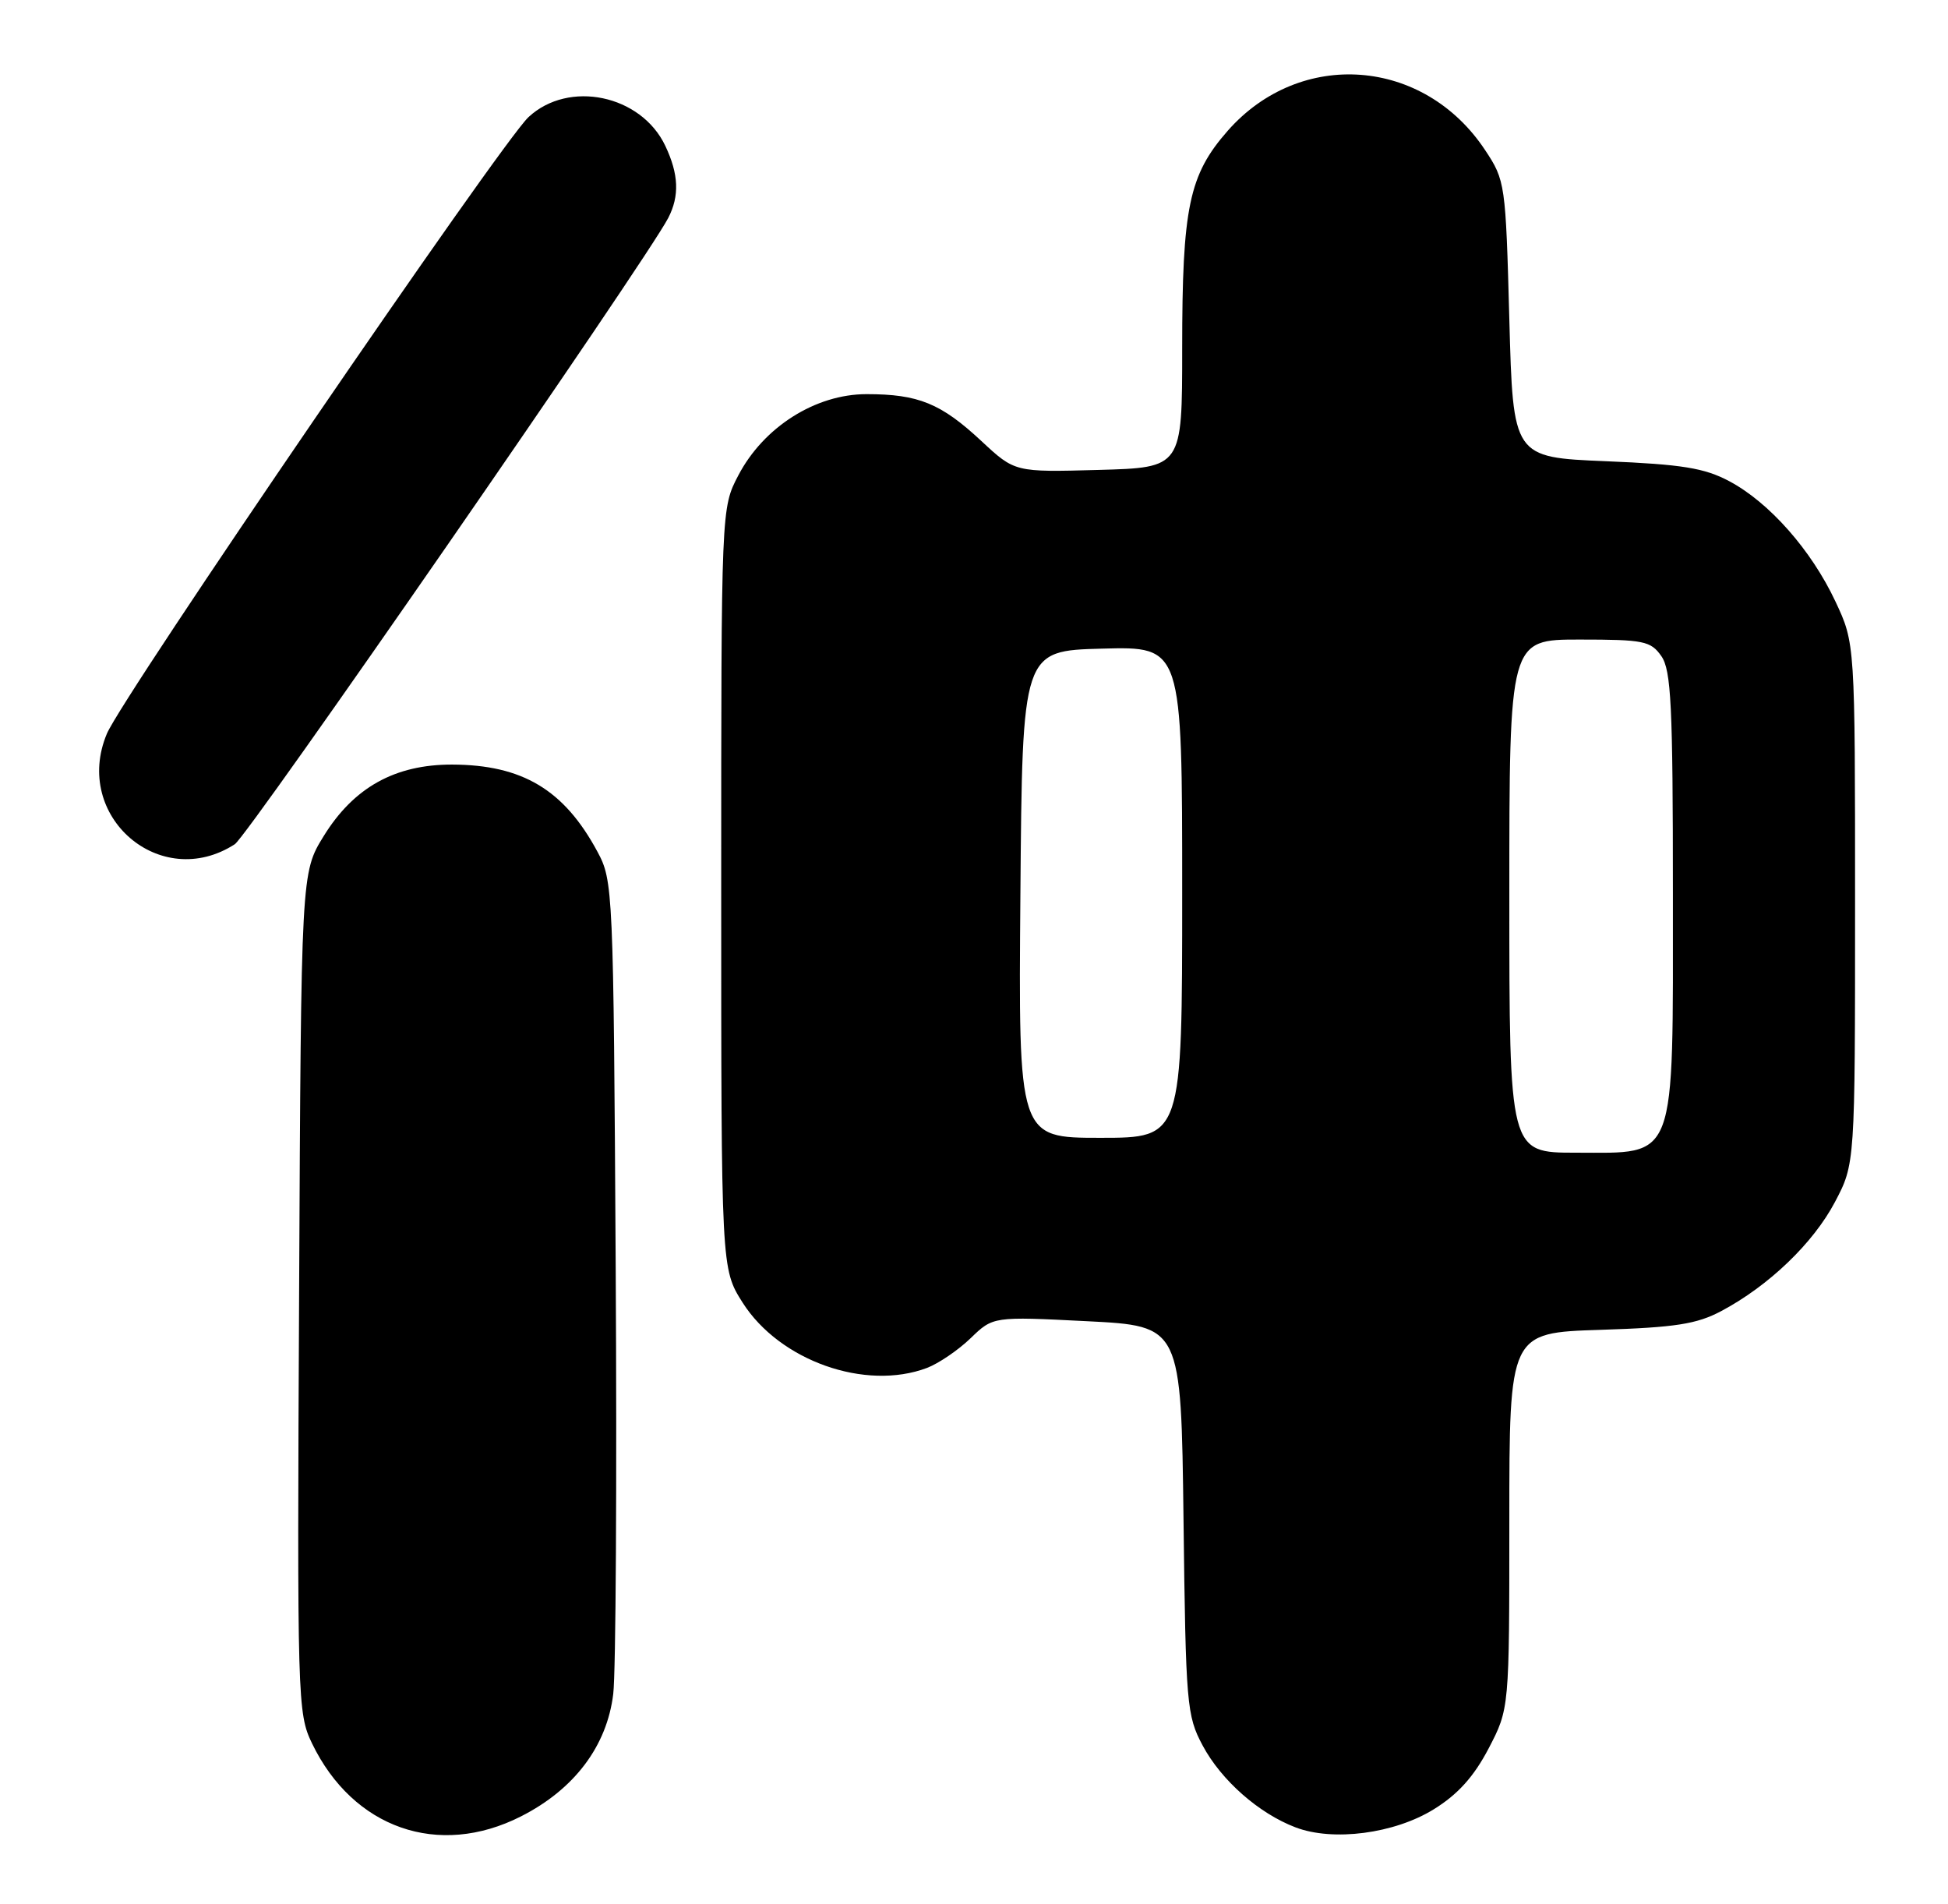 <?xml version="1.0" encoding="UTF-8" standalone="no"?>
<!DOCTYPE svg PUBLIC "-//W3C//DTD SVG 1.1//EN" "http://www.w3.org/Graphics/SVG/1.1/DTD/svg11.dtd" >
<svg xmlns="http://www.w3.org/2000/svg" xmlns:xlink="http://www.w3.org/1999/xlink" version="1.1" viewBox="0 0 262 256">
 <g >
 <path fill="currentColor"
d=" M 70.06 244.25 C 77.25 240.61 81.64 234.78 82.48 227.77 C 82.83 224.87 82.98 199.10 82.81 170.50 C 82.51 119.43 82.46 118.43 80.34 114.50 C 75.86 106.19 70.25 102.84 60.80 102.81 C 53.13 102.80 47.58 105.88 43.54 112.42 C 40.50 117.34 40.50 117.34 40.23 173.80 C 39.96 228.72 40.01 230.38 41.97 234.44 C 47.50 245.86 58.98 249.87 70.06 244.25 Z  M 192.84 243.29 C 196.07 241.30 198.23 238.90 200.21 235.12 C 203.00 229.77 203.00 229.77 203.00 204.49 C 203.00 179.21 203.00 179.21 215.25 178.82 C 225.33 178.50 228.21 178.05 231.50 176.30 C 237.90 172.90 243.87 167.17 246.79 161.64 C 249.50 156.50 249.50 156.50 249.50 121.50 C 249.50 86.50 249.50 86.50 246.86 80.88 C 243.62 73.97 237.96 67.56 232.57 64.70 C 229.24 62.93 226.22 62.44 216.00 62.02 C 203.50 61.50 203.50 61.50 203.00 42.92 C 202.51 24.70 202.45 24.26 199.74 20.18 C 191.51 7.75 174.89 6.50 165.13 17.58 C 159.91 23.52 159.00 27.87 159.00 46.88 C 159.00 62.88 159.00 62.88 147.75 63.19 C 136.50 63.50 136.50 63.50 132.00 59.31 C 126.56 54.24 123.53 53.00 116.55 53.00 C 109.68 53.00 102.71 57.42 99.31 63.91 C 97.00 68.31 97.00 68.31 97.00 119.46 C 97.00 170.61 97.00 170.61 99.88 175.16 C 104.85 182.98 116.39 187.07 124.68 183.94 C 126.23 183.35 128.87 181.56 130.54 179.95 C 133.57 177.02 133.57 177.02 146.21 177.66 C 158.86 178.30 158.86 178.30 159.18 204.40 C 159.48 229.22 159.61 230.71 161.75 234.71 C 164.25 239.39 169.30 243.84 174.24 245.72 C 179.30 247.65 187.54 246.57 192.84 243.29 Z  M 31.58 113.52 C 33.40 112.34 86.85 35.12 89.87 29.32 C 91.41 26.35 91.29 23.42 89.48 19.61 C 86.23 12.75 76.49 10.71 71.08 15.75 C 67.41 19.17 16.46 93.65 14.37 98.67 C 9.73 109.76 21.58 119.98 31.58 113.52 Z  M 203.00 120.50 C 203.00 86.00 203.00 86.00 212.44 86.00 C 221.07 86.00 222.02 86.19 223.44 88.22 C 224.77 90.11 225.00 94.88 225.00 120.09 C 225.00 156.71 225.64 155.00 211.93 155.00 C 203.00 155.00 203.00 155.00 203.00 120.50 Z  M 137.24 120.25 C 137.50 87.50 137.50 87.50 148.25 87.22 C 159.00 86.93 159.00 86.93 159.00 119.97 C 159.00 153.00 159.00 153.00 147.99 153.00 C 136.97 153.00 136.97 153.00 137.24 120.25 Z "/>
</g>
</svg>